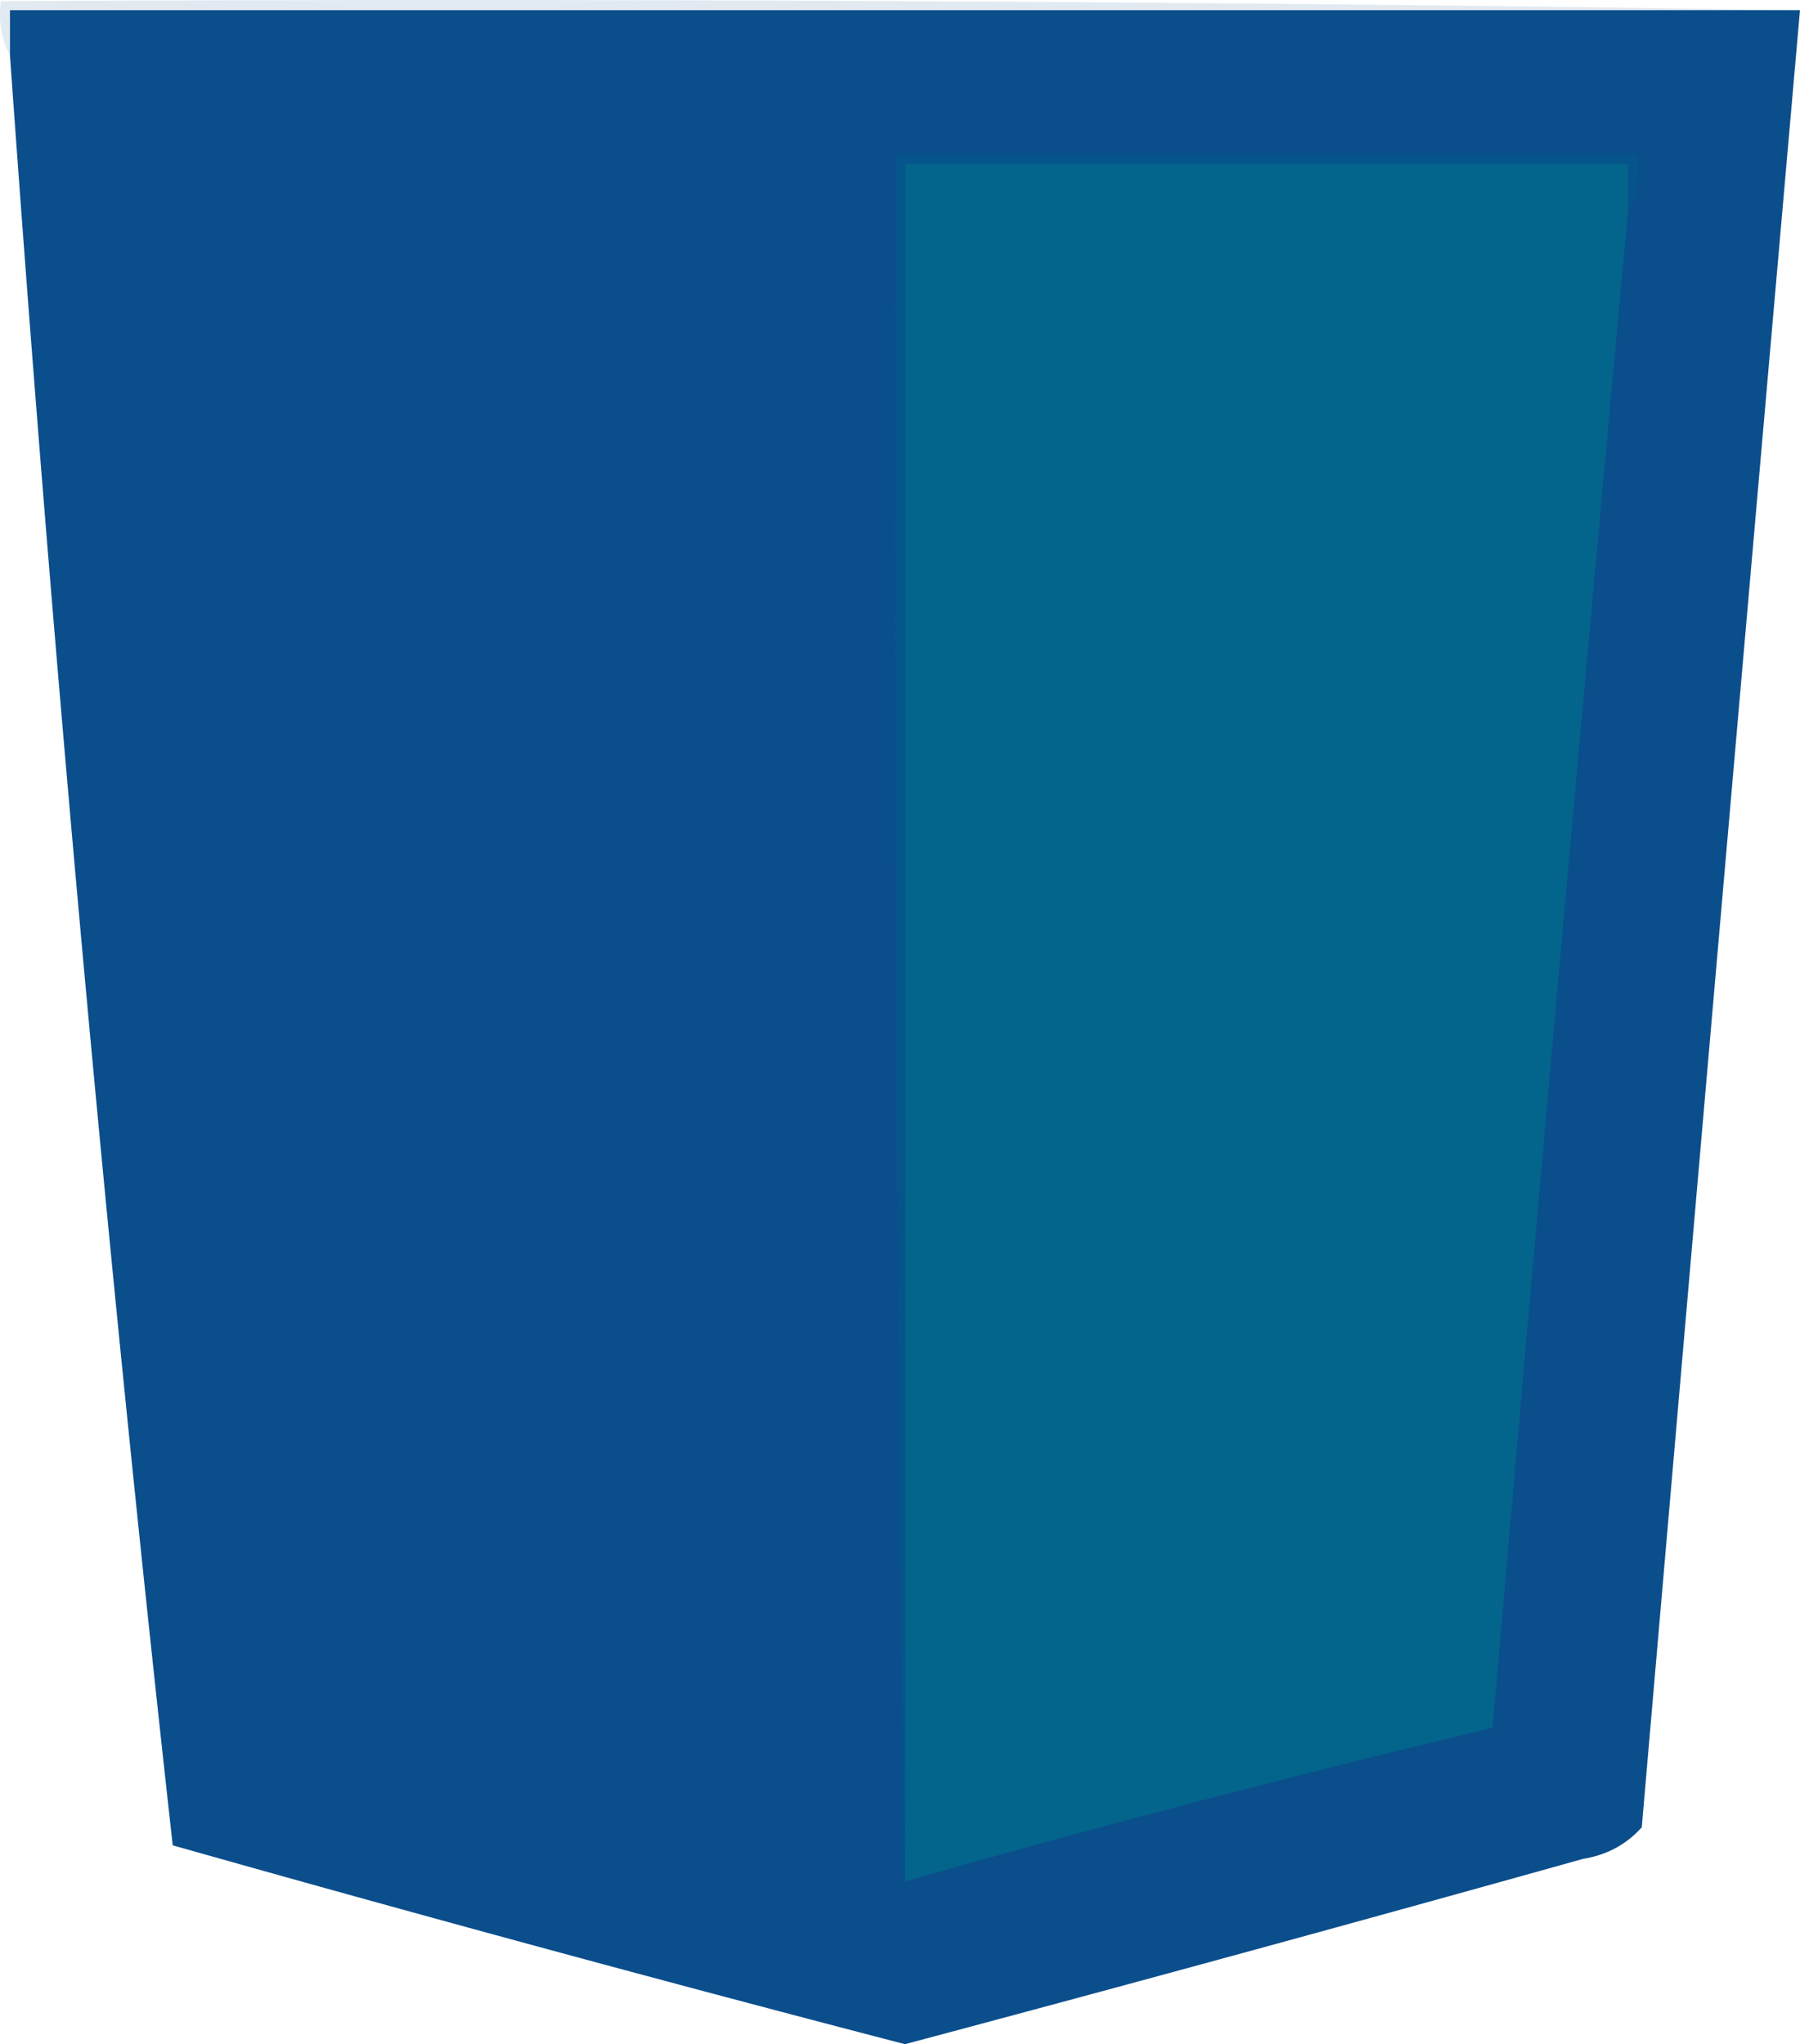 <svg xmlns="http://www.w3.org/2000/svg" width="14.088" height="16"
     style="clip-rule:evenodd;fill-rule:evenodd;image-rendering:optimizeQuality;shape-rendering:geometricPrecision;text-rendering:geometricPrecision"
     viewBox="0 0 199.105 226.126">
  <path fill="#83a6c5"
        d="M201.5 3.5H3.5v5c-.961-1.765-1.295-3.765-1-6 66.502-.332 132.835 0 199 1z"
        style="opacity:.235" transform="translate(-2.396 -2.375)"/>
  <path fill="#0a4e8c"
        d="M201.5 3.5a122567.746 122567.746 0 0 0-17.5 201c-1.701 1.91-3.867 3.077-6.5 3.5a6211.167 6211.167 0 0 1-75 20.5 3934.225 3934.225 0 0 1-81-22 4957.671 4957.671 0 0 1-18-198v-5h198z"
        style="opacity:.996" transform="translate(-2.396 -2.375)"/>
  <path fill="#05558c"
        d="M182.5 25.5v-5h-80v190a9124.735 9124.735 0 0 1-1-191h82c.295 2.235-.039 4.235-1 6z"
        style="opacity:1" transform="translate(-2.396 -2.375)"/>
  <path fill="#03648c"
        d="M182.5 25.5a28402.723 28402.723 0 0 0-15 168 1549.167 1549.167 0 0 0-65 17v-190h80v5z"
        style="opacity:1" transform="translate(-2.396 -2.375)"/>
</svg>
